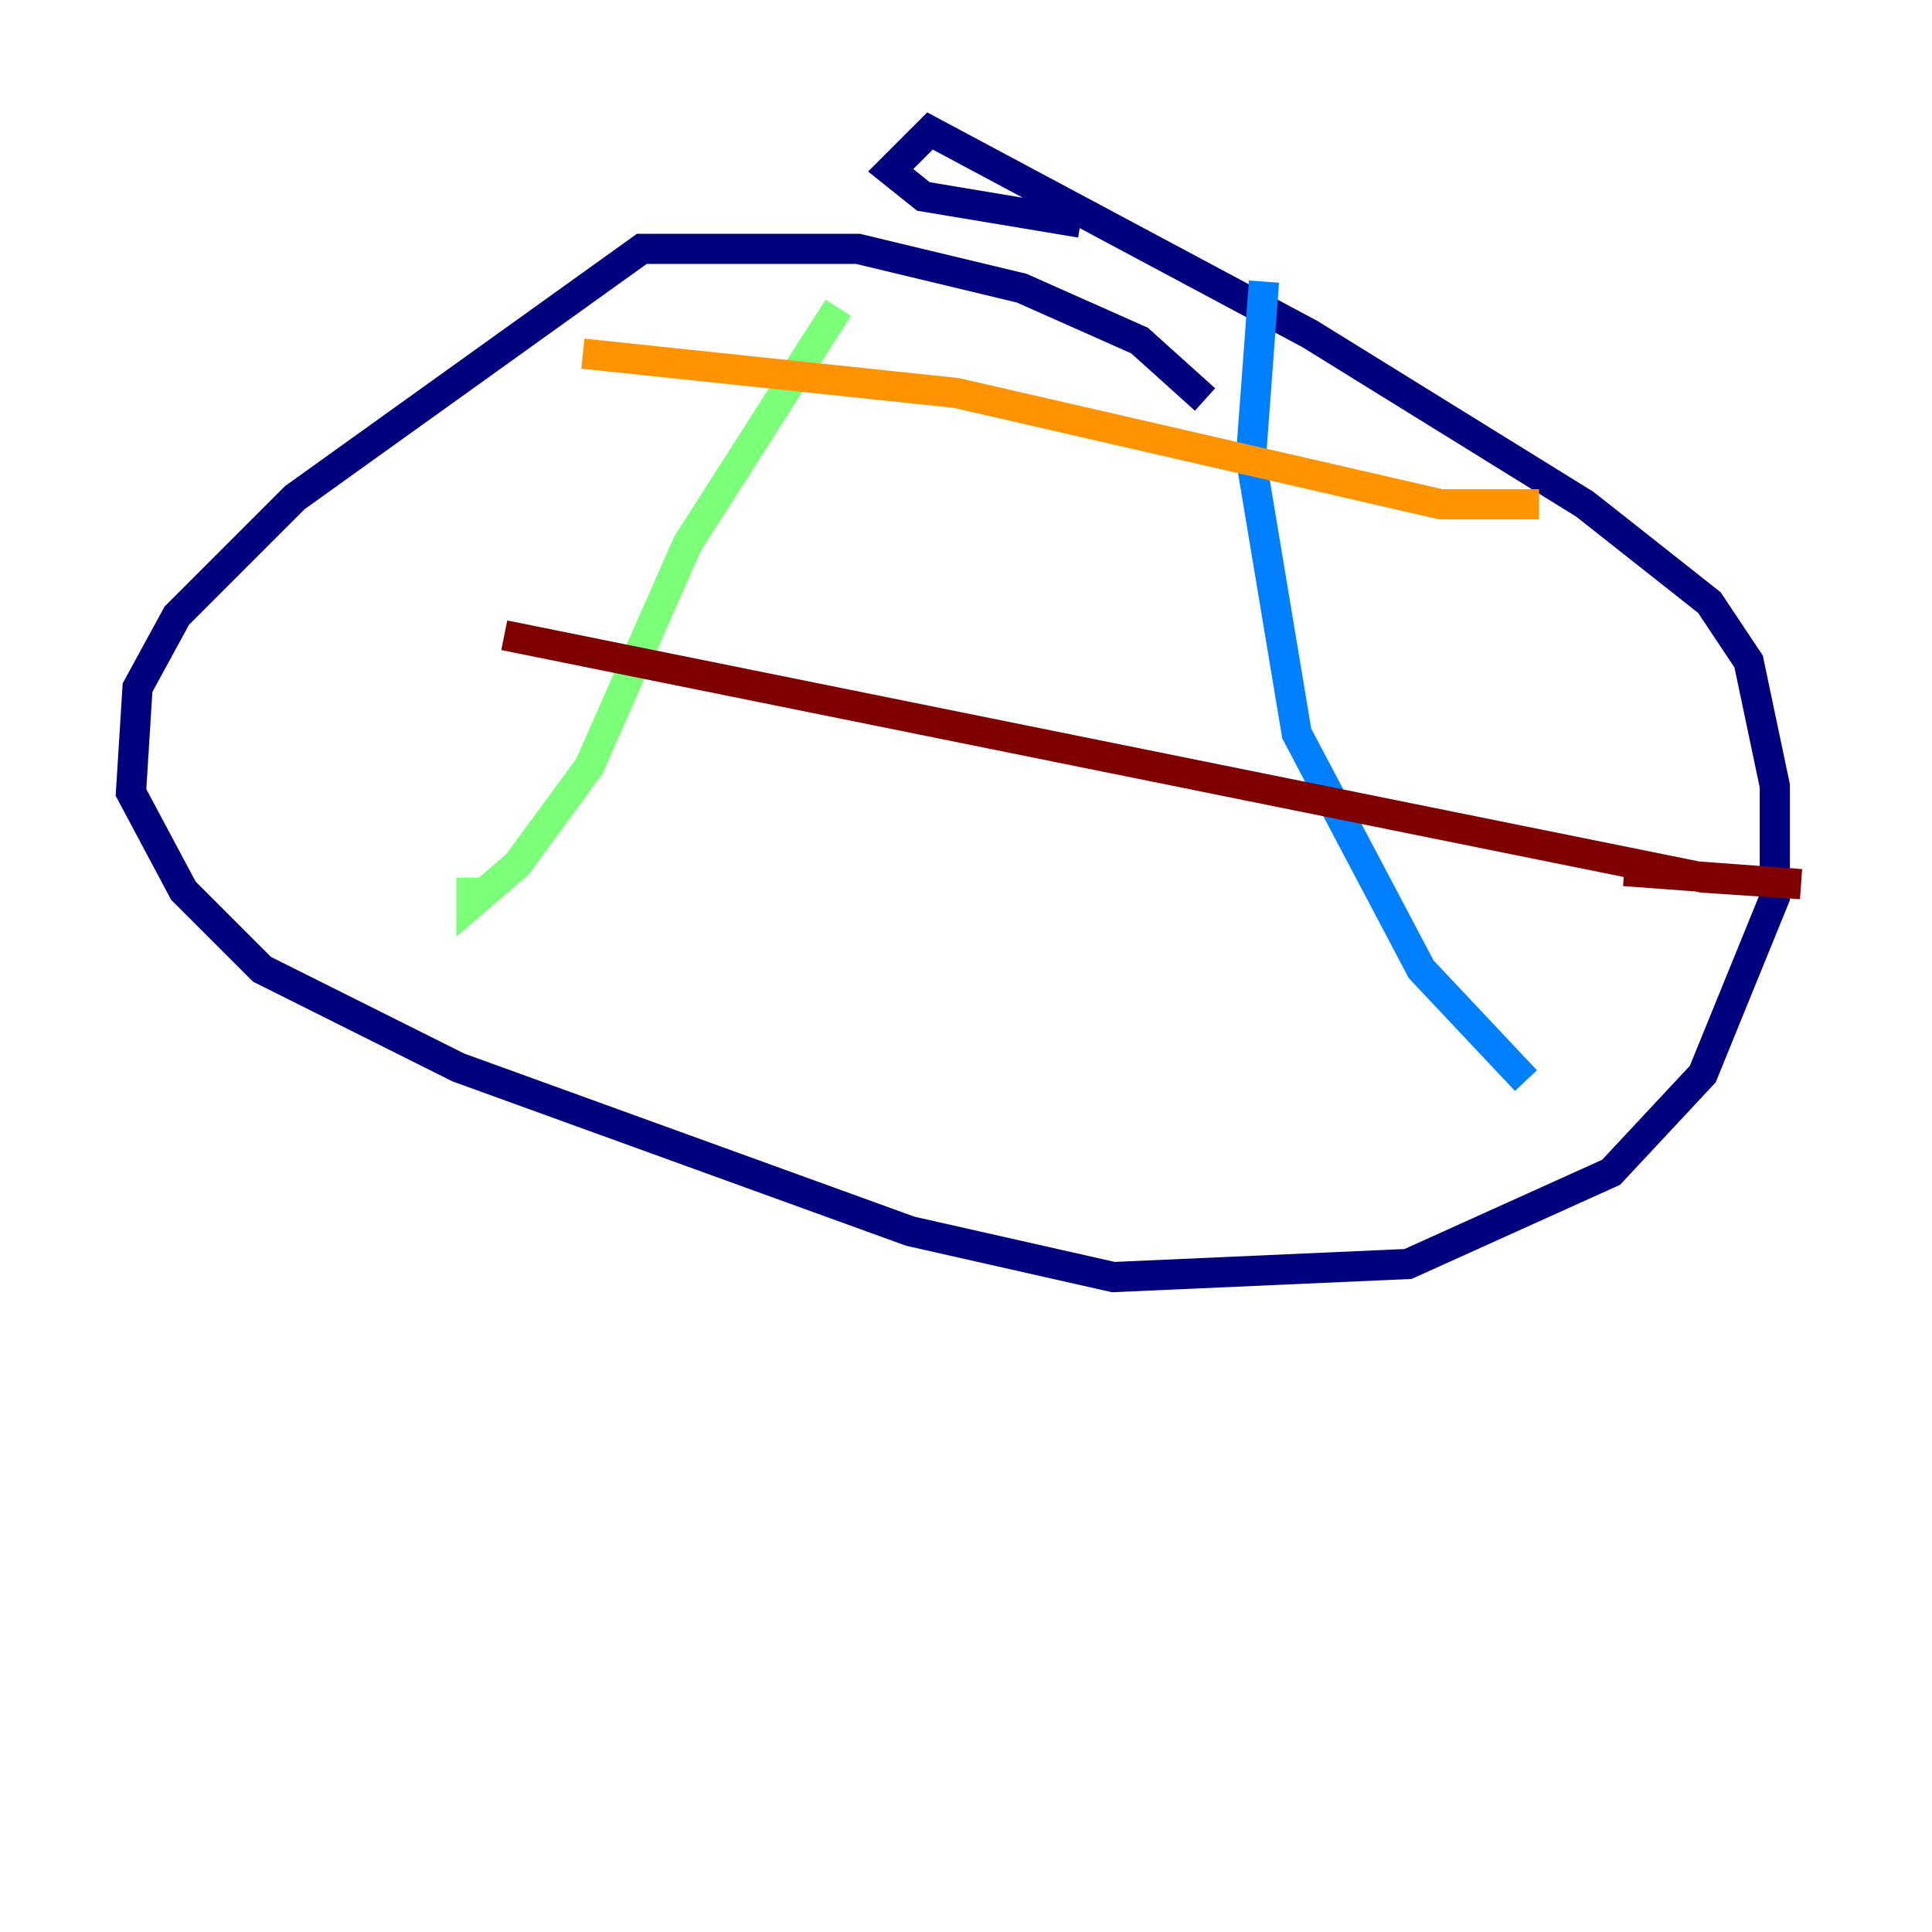 <?xml version="1.0" encoding="utf-8" ?>
<svg baseProfile="tiny" height="128" version="1.2" viewBox="0,0,128,128" width="128" xmlns="http://www.w3.org/2000/svg" xmlns:ev="http://www.w3.org/2001/xml-events" xmlns:xlink="http://www.w3.org/1999/xlink"><defs /><polyline fill="none" points="79.837,26.468 75.498,22.563 67.688,19.091 56.841,16.488 42.522,16.488 19.525,32.976 11.715,40.786 9.112,45.559 8.678,52.502 12.149,59.01 17.356,64.217 30.373,70.725 60.312,81.573 73.763,84.61 93.288,83.742 106.739,77.668 112.814,71.159 117.586,59.444 117.586,52.068 115.851,43.824 113.248,39.919 105.003,33.41 86.78,22.129 61.614,8.678 59.01,11.281 61.18,13.017 71.593,14.752" stroke="#00007f" stroke-width="2" /><polyline fill="none" points="83.742,18.658 82.875,30.373 85.912,48.597 94.156,64.217 101.098,71.593" stroke="#0080ff" stroke-width="2" /><polyline fill="none" points="55.539,20.393 45.559,36.014 39.051,50.766 34.278,57.275 31.241,59.878 31.241,58.142" stroke="#7cff79" stroke-width="2" /><polyline fill="none" points="38.617,23.43 63.349,26.034 95.458,33.41 101.966,33.41" stroke="#ff9400" stroke-width="2" /><polyline fill="none" points="33.41,42.088 112.814,58.142 119.322,58.576 107.607,57.709" stroke="#7f0000" stroke-width="2" /></svg>